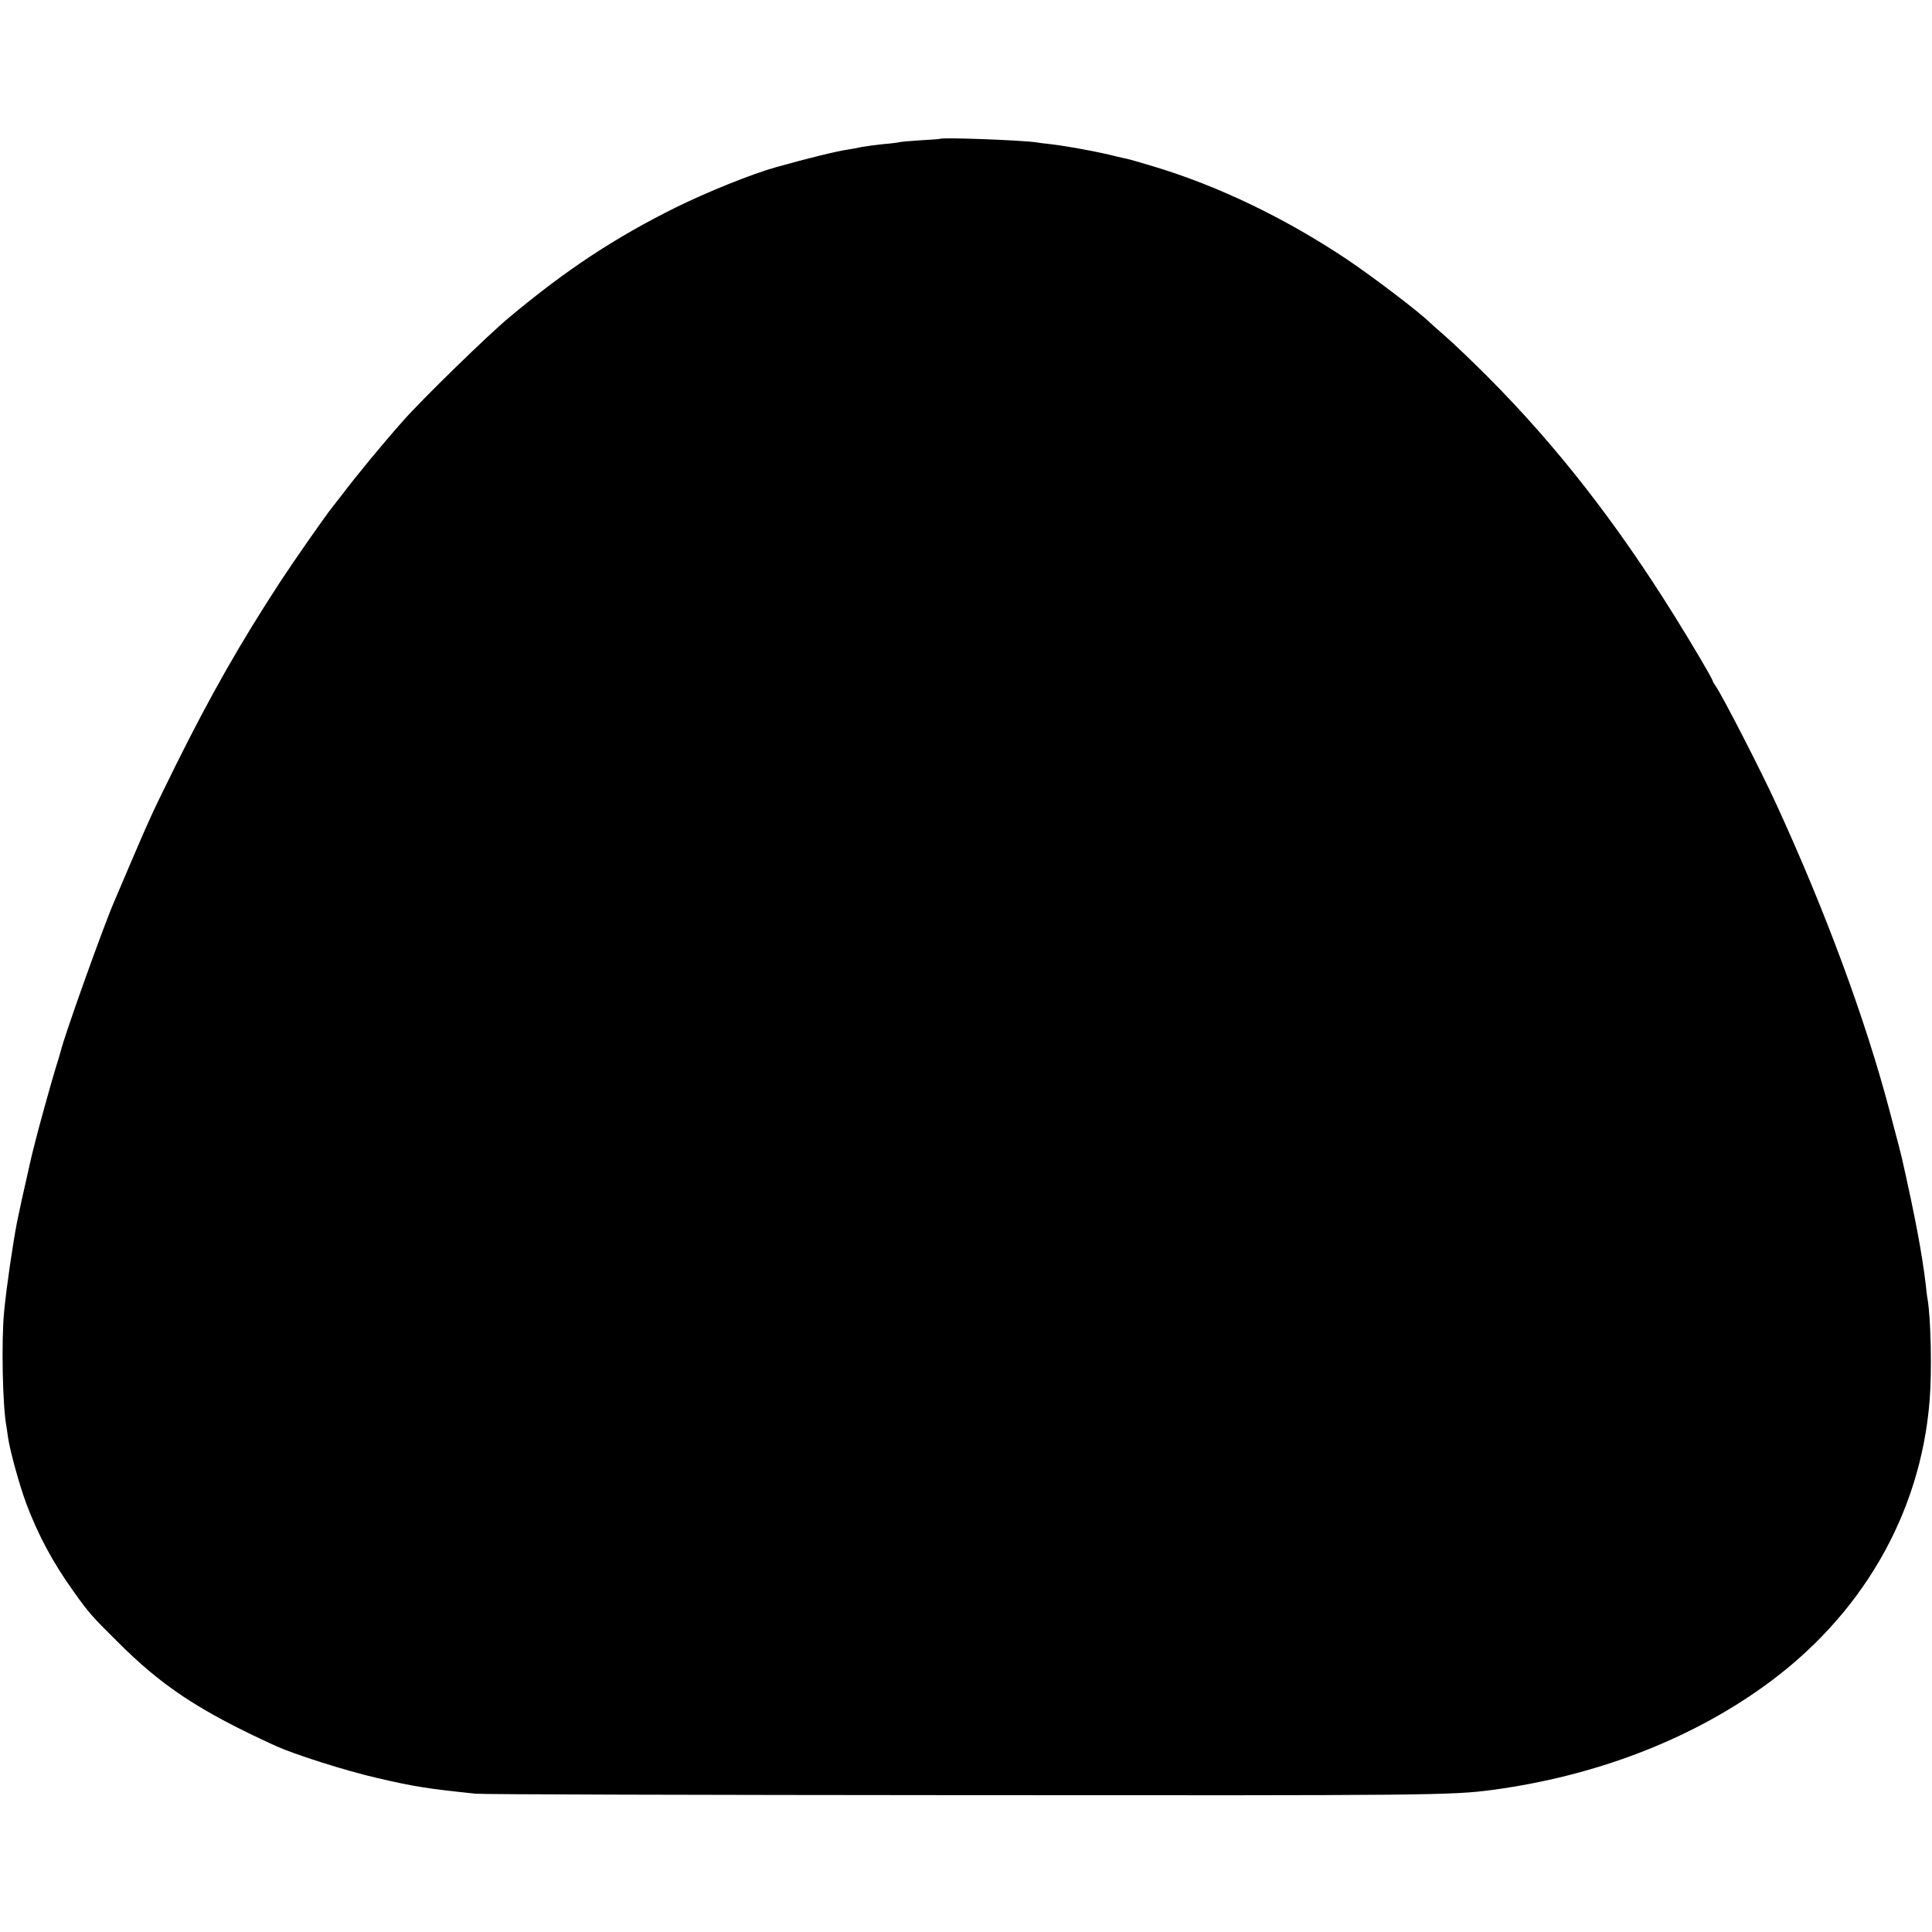 <?xml version="1.0" standalone="no"?>
<!DOCTYPE svg PUBLIC "-//W3C//DTD SVG 20010904//EN"
 "http://www.w3.org/TR/2001/REC-SVG-20010904/DTD/svg10.dtd">
<svg version="1.0" xmlns="http://www.w3.org/2000/svg"
 width="1066pt" height="1066pt" viewBox="0 0 1066 1066"
 preserveAspectRatio="xMidYMid meet">
<g transform="translate(0,1066) scale(0.1,-0.1)"
fill="#000000" stroke="none">
<path d="M5187 9894 c-1 -1 -49 -5 -107 -8 -58 -4 -112 -8 -120 -11 -8 -2 -46
-7 -85 -10 -38 -4 -92 -11 -120 -16 -27 -6 -61 -12 -75 -14 -64 -9 -229 -50
-400 -98 -132 -37 -380 -137 -550 -221 -336 -167 -603 -342 -920 -607 -118
-98 -478 -449 -585 -570 -118 -133 -253 -297 -345 -418 -14 -18 -35 -45 -46
-59 -41 -51 -220 -308 -289 -414 -220 -337 -383 -624 -574 -1008 -134 -271
-142 -289 -258 -560 -41 -96 -78 -184 -83 -195 -55 -125 -272 -731 -295 -825
-2 -8 -15 -53 -30 -100 -23 -75 -99 -350 -110 -397 -3 -10 -9 -38 -16 -63 -6
-25 -12 -52 -14 -60 -2 -8 -10 -46 -19 -85 -14 -59 -39 -174 -52 -238 -24
-125 -58 -357 -71 -492 -16 -161 -9 -527 13 -638 2 -12 6 -39 9 -62 11 -72 62
-259 100 -361 65 -173 148 -328 261 -485 83 -117 100 -136 239 -274 249 -250
457 -387 880 -580 105 -47 385 -136 555 -175 206 -48 276 -59 545 -87 33 -4
1237 -7 2675 -8 2592 -2 2711 -1 2935 29 564 76 1081 273 1495 570 540 386
867 950 917 1579 13 158 7 449 -11 557 -3 14 -7 49 -10 78 -19 166 -59 379
-132 702 -5 22 -20 81 -69 265 -133 503 -353 1098 -625 1690 -82 179 -294 592
-332 647 -10 14 -18 28 -18 31 0 10 -112 200 -213 362 -321 515 -648 934
-1027 1315 -80 80 -183 179 -230 220 -47 41 -87 77 -90 80 -56 56 -315 253
-458 349 -340 227 -707 404 -1065 512 -70 21 -138 41 -150 43 -12 2 -40 9 -62
14 -83 22 -271 57 -370 68 -22 2 -53 6 -70 9 -86 12 -519 28 -528 19z"/>
</g>
</svg>

